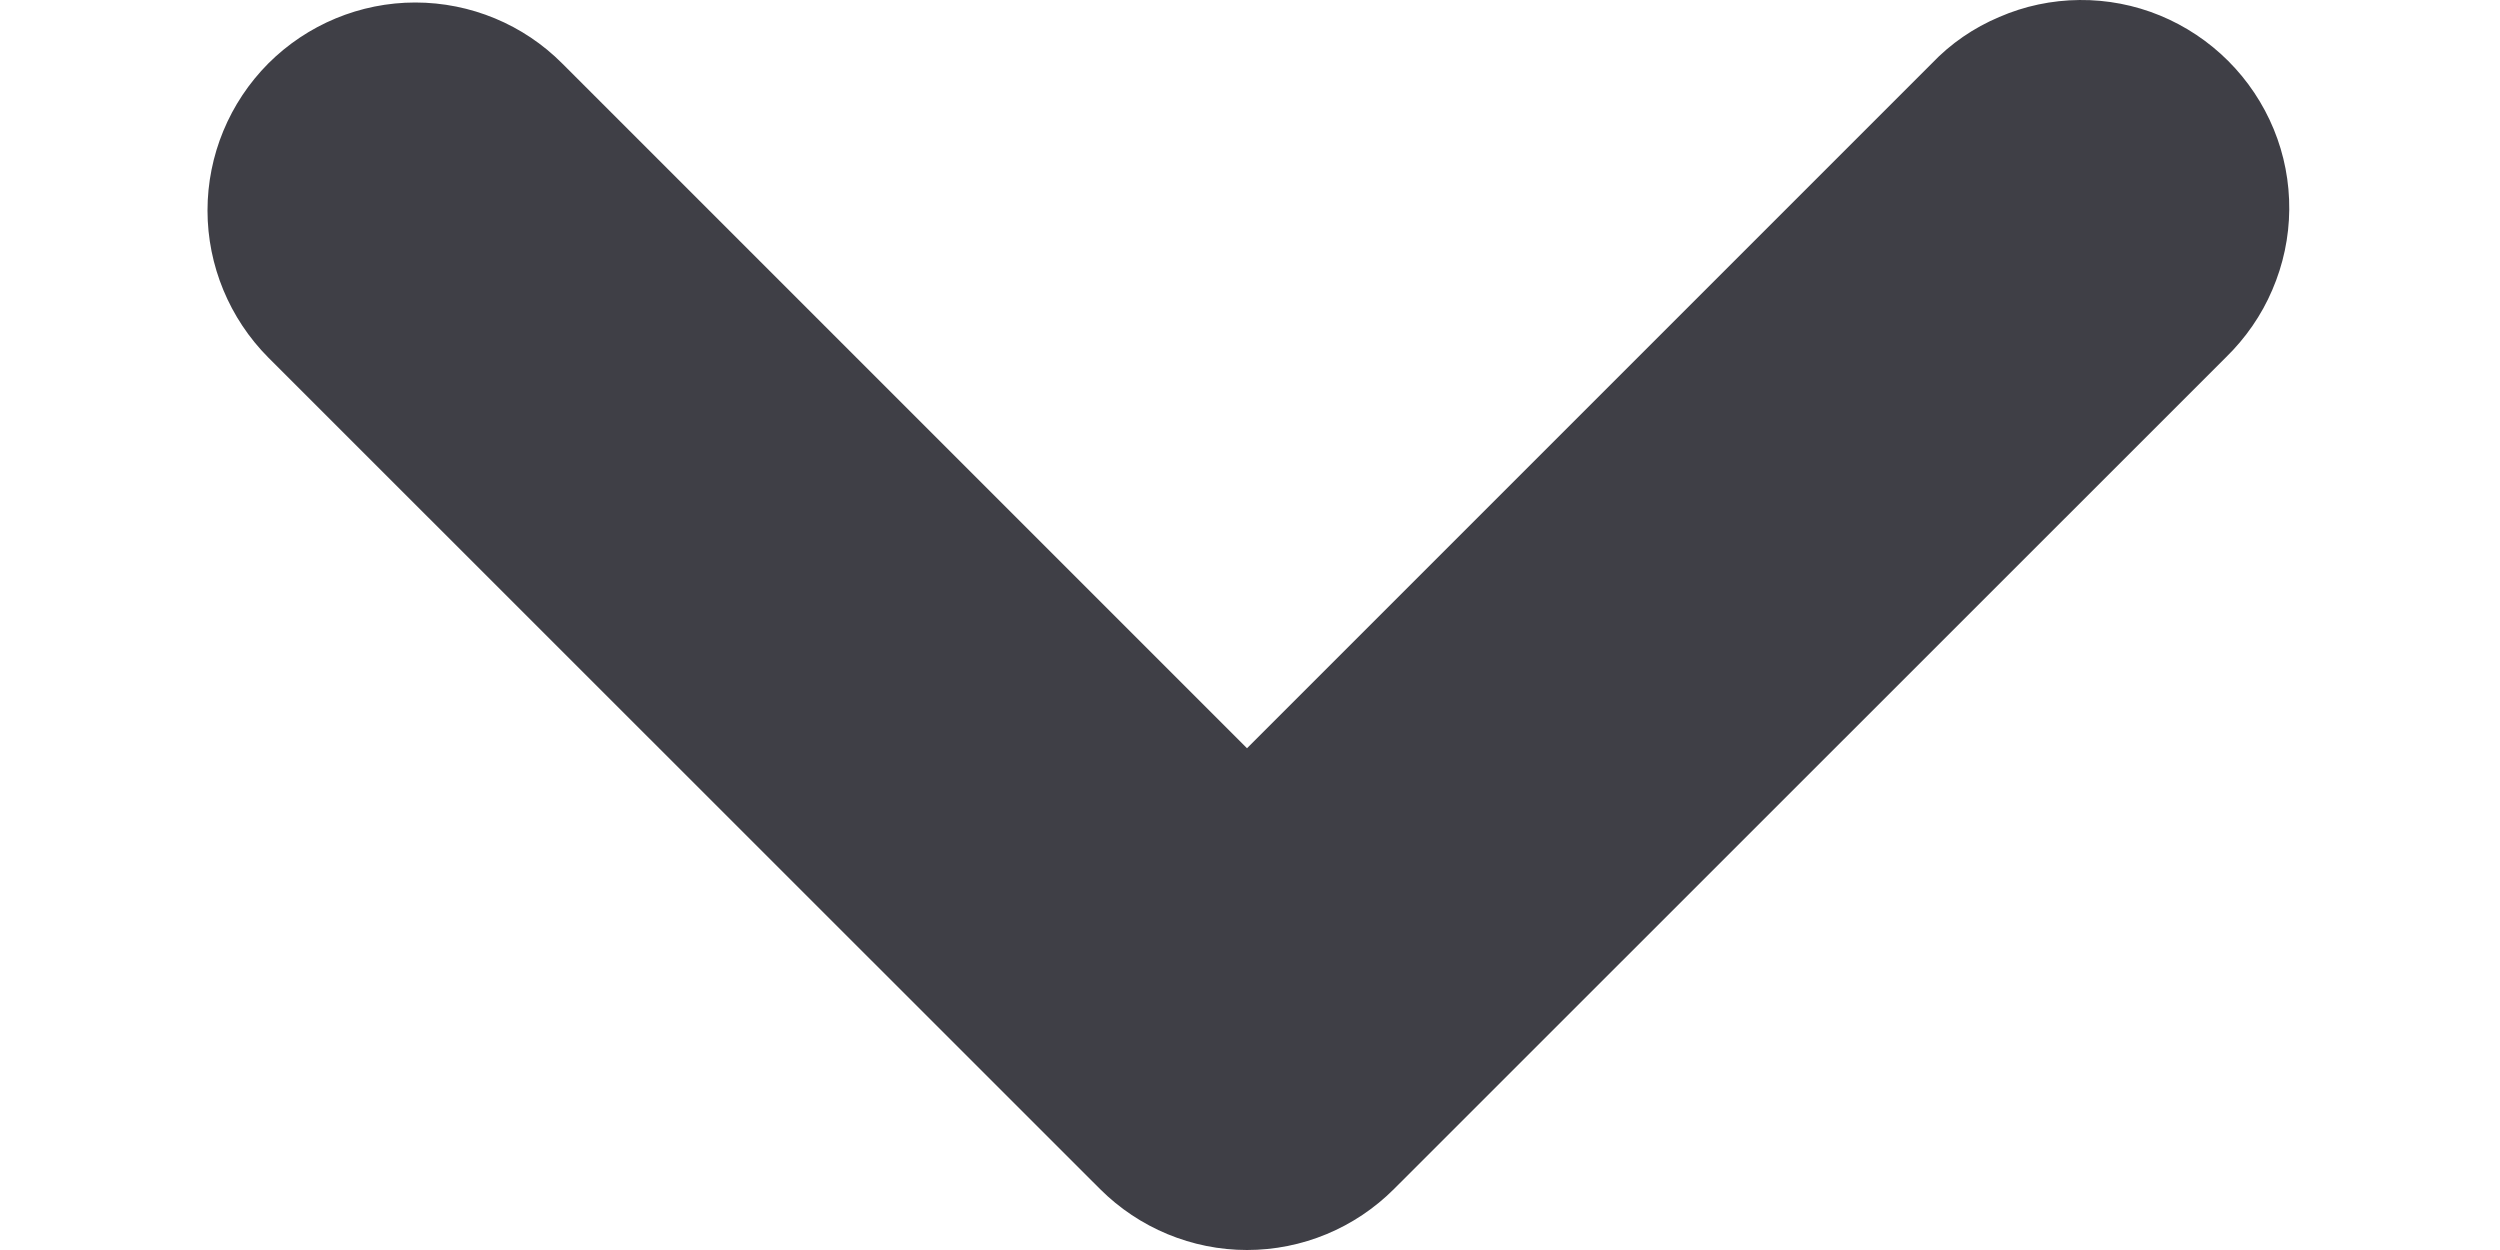 <svg preserveAspectRatio="none" width="10" height="5" viewBox="0 0 10 5" fill="none" xmlns="http://www.w3.org/2000/svg">
<path fill-rule="evenodd" clip-rule="evenodd" d="M1.073 0.254C1.229 0.098 1.441 0.01 1.661 0.01C1.882 0.01 2.094 0.098 2.249 0.254L4.988 2.993L7.727 0.254C7.803 0.174 7.895 0.111 7.997 0.068C8.098 0.024 8.207 0.001 8.318 3.1401e-05C8.428 -0.001 8.538 0.02 8.64 0.062C8.742 0.104 8.835 0.166 8.913 0.244C8.991 0.322 9.053 0.415 9.095 0.517C9.137 0.619 9.158 0.728 9.157 0.839C9.156 0.949 9.133 1.058 9.089 1.16C9.046 1.261 8.982 1.353 8.903 1.43L5.576 4.756C5.42 4.912 5.209 5 4.988 5C4.768 5 4.556 4.912 4.4 4.756L1.073 1.43C0.918 1.274 0.83 1.062 0.83 0.842C0.83 0.621 0.918 0.41 1.073 0.254Z" fill="#3F3F46"/>
</svg>

